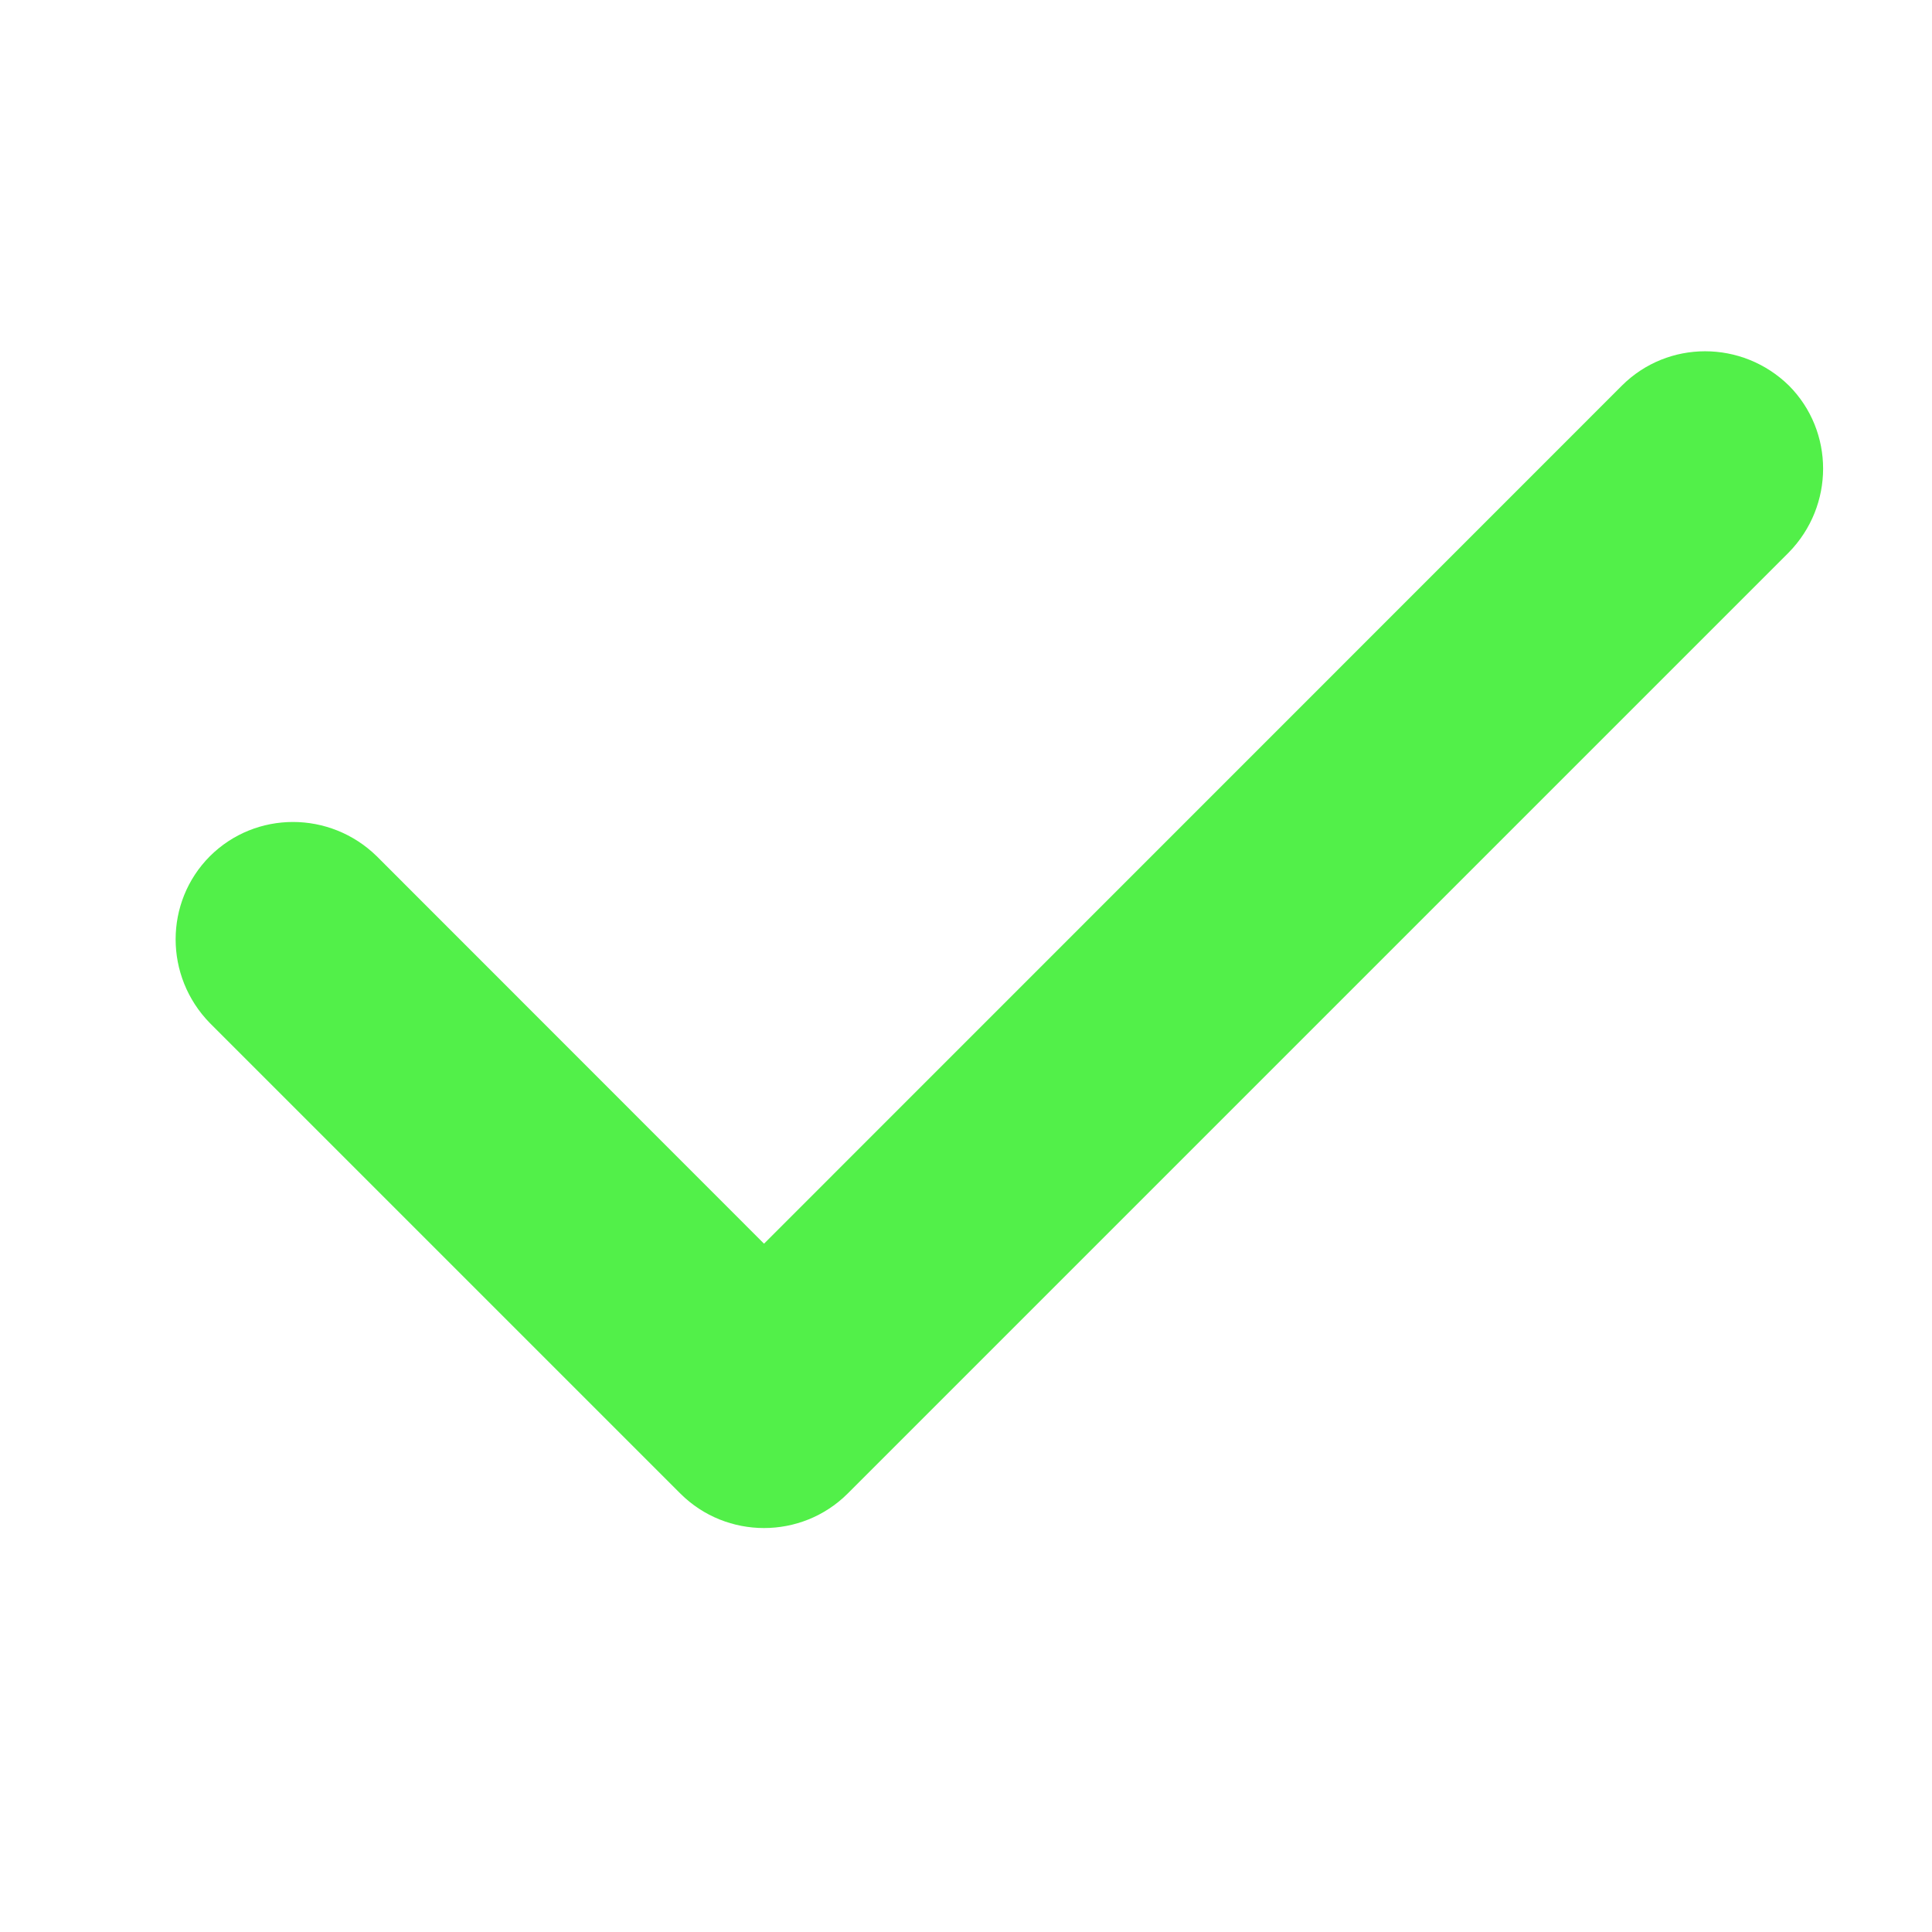 <?xml version="1.0" encoding="UTF-8" standalone="no"?>
<svg width="11px" height="11px" viewBox="0 0 11 11" version="1.1" xmlns="http://www.w3.org/2000/svg" xmlns:xlink="http://www.w3.org/1999/xlink">
    <!-- Generator: Sketch 3.7 (28169) - http://www.bohemiancoding.com/sketch -->
    <title>check</title>
    <desc>Created with Sketch.</desc>
    <defs></defs>
    <g id="Page-1" stroke="none" stroke-width="1" fill="none" fill-rule="evenodd">
        <g id="check" fill="#52f049">
            <path d="M9.235,2.195 L4.35,7.081 L2.145,4.875 C1.879,4.615 1.456,4.615 1.195,4.875 C0.935,5.136 0.935,5.559 1.195,5.825 L3.875,8.505 C4.006,8.635 4.178,8.7 4.35,8.7 C4.522,8.7 4.694,8.635 4.825,8.505 L10.185,3.145 C10.445,2.879 10.445,2.456 10.185,2.195 C9.919,1.935 9.496,1.935 9.235,2.195" id="Fill-4"></path>
        </g>
    </g>
</svg>
